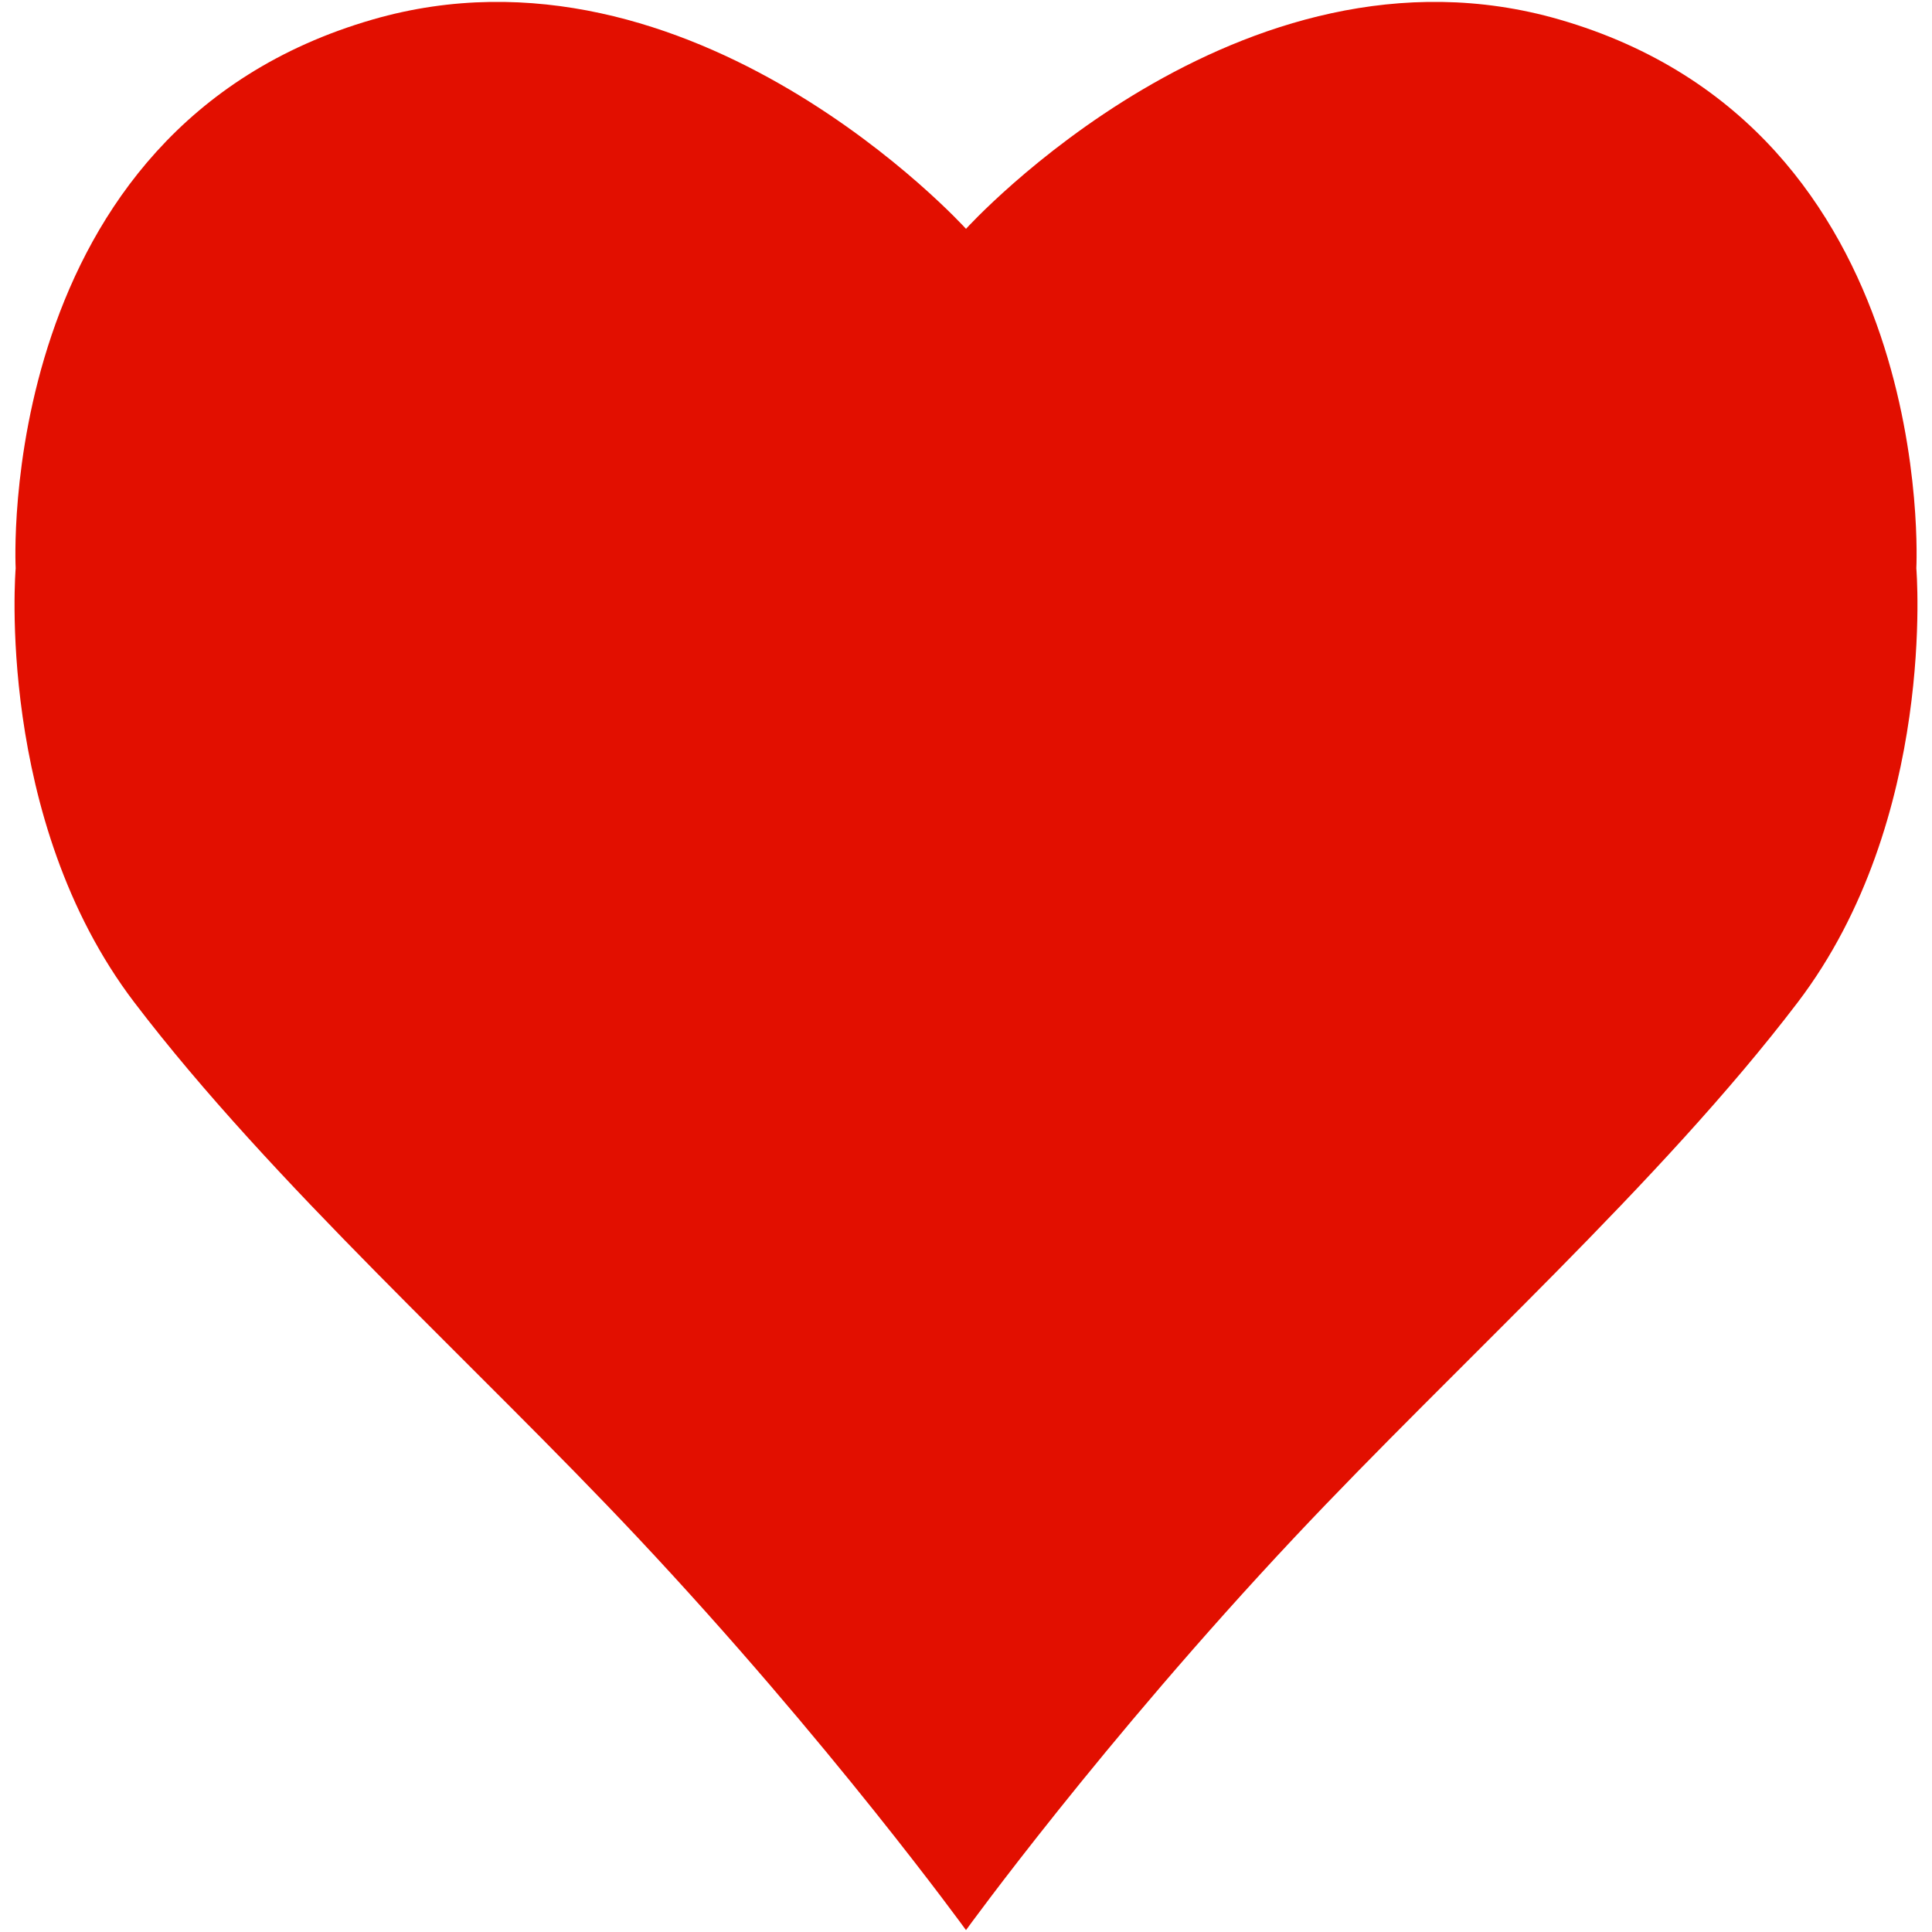 <?xml version="1.0" encoding="iso-8859-1"?>
<!DOCTYPE svg PUBLIC "-//W3C//DTD SVG 1.1//EN" "http://www.w3.org/Graphics/SVG/1.1/DTD/svg11.dtd">
<svg 
 version="1.1" xmlns="http://www.w3.org/2000/svg" xmlns:xlink="http://www.w3.org/1999/xlink" x="0px" y="0px" width="512px"
	 height="512px" viewBox="0 0 512 512" style="enable-background:new 0 0 512 512;" xml:space="preserve"
><g id="afcae5a789ccd549f9c6e2a2f8101bab"><g></g><g fill="#e20f00"><path style="display: inline; fill-rule: evenodd; clip-rule: evenodd;" d="M476.411,265.64
		c-36.435,47.86-90.134,95.766-133.373,141.797C292,461.759,256,511.5,256,511.5s-36-49.741-87.037-104.063
		C125.724,361.405,72.024,313.5,35.593,265.64C-1.429,217.008,4.152,150.594,4.152,150.594S-1.983,34.27,98.777,5.166
		C183.598-19.335,256,60.643,256,60.643s72.402-79.978,157.223-55.477c100.761,29.104,94.625,145.428,94.625,145.428
		S513.426,217.008,476.411,265.64z"></path></g></g></svg>
